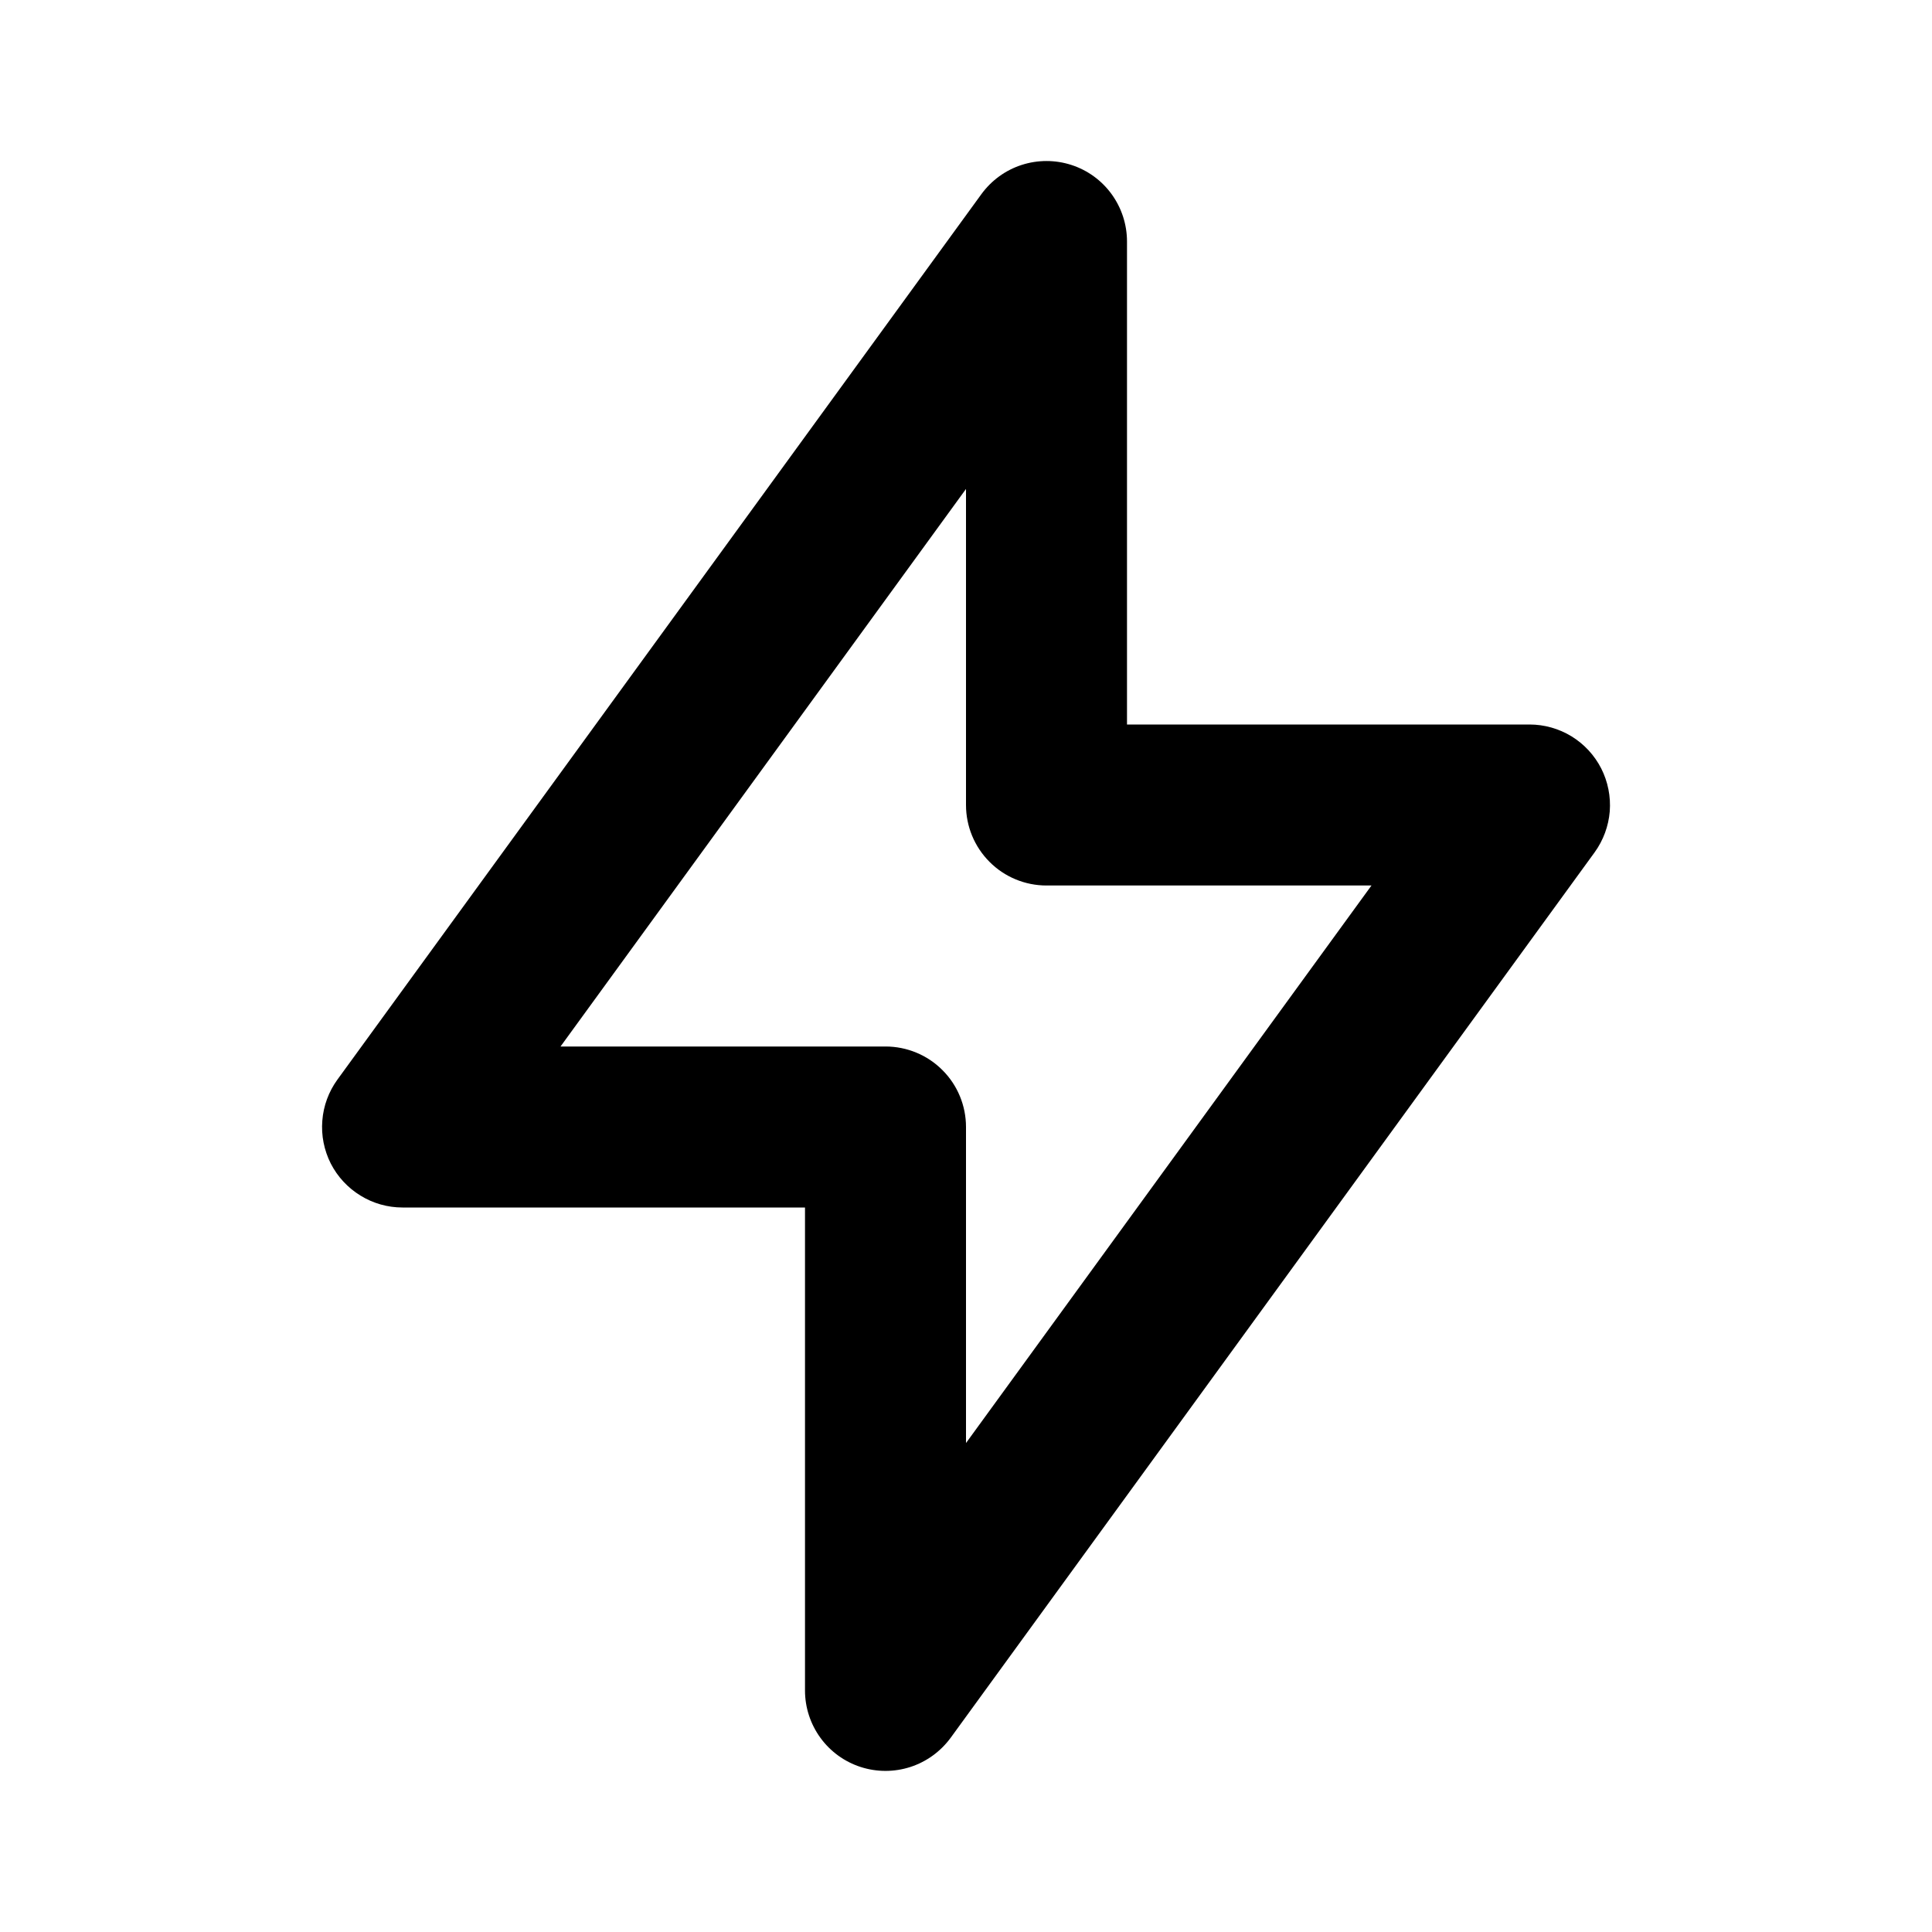 <svg width="24" height="24" viewBox="0 0 24 24" fill="none" xmlns="http://www.w3.org/2000/svg">
<g clip-path="url(#clip0_19819_147)">
<mask id="mask0_19819_147" style="mask-type:luminance" maskUnits="userSpaceOnUse" x="0" y="0" width="24" height="24">
<path d="M24 0H0V24H24V0Z" fill="white"/>
</mask>
<g mask="url(#mask0_19819_147)">
<path d="M13.309 2.049C13.108 1.984 12.892 1.984 12.691 2.049C12.49 2.114 12.316 2.241 12.191 2.412L4.191 13.412C4.083 13.561 4.018 13.737 4.004 13.921C3.989 14.105 4.026 14.289 4.109 14.454C4.193 14.618 4.321 14.756 4.478 14.852C4.635 14.949 4.816 15 5 15H10V21C10 21.211 10.067 21.416 10.191 21.587C10.315 21.758 10.49 21.885 10.691 21.95C10.892 22.015 11.108 22.015 11.309 21.95C11.509 21.885 11.684 21.758 11.809 21.588L19.809 10.588C19.917 10.439 19.982 10.262 19.997 10.079C20.011 9.895 19.974 9.71 19.891 9.546C19.807 9.382 19.68 9.244 19.522 9.147C19.365 9.051 19.184 9 19 9H14V3C14 2.789 13.933 2.583 13.809 2.412C13.685 2.241 13.51 2.114 13.309 2.049ZM12 6.074V10C12 10.265 12.105 10.519 12.293 10.707C12.48 10.895 12.735 11 13 11H17.037L12 17.926V14C12 13.735 11.895 13.48 11.707 13.293C11.52 13.105 11.265 13 11 13H6.963L12 6.074Z" fill="black"/>
</g>
</g>
<defs>
<clipPath id="clip0_19819_147">
<rect width="24" height="24" fill="white"/>
</clipPath>
</defs>
</svg>
